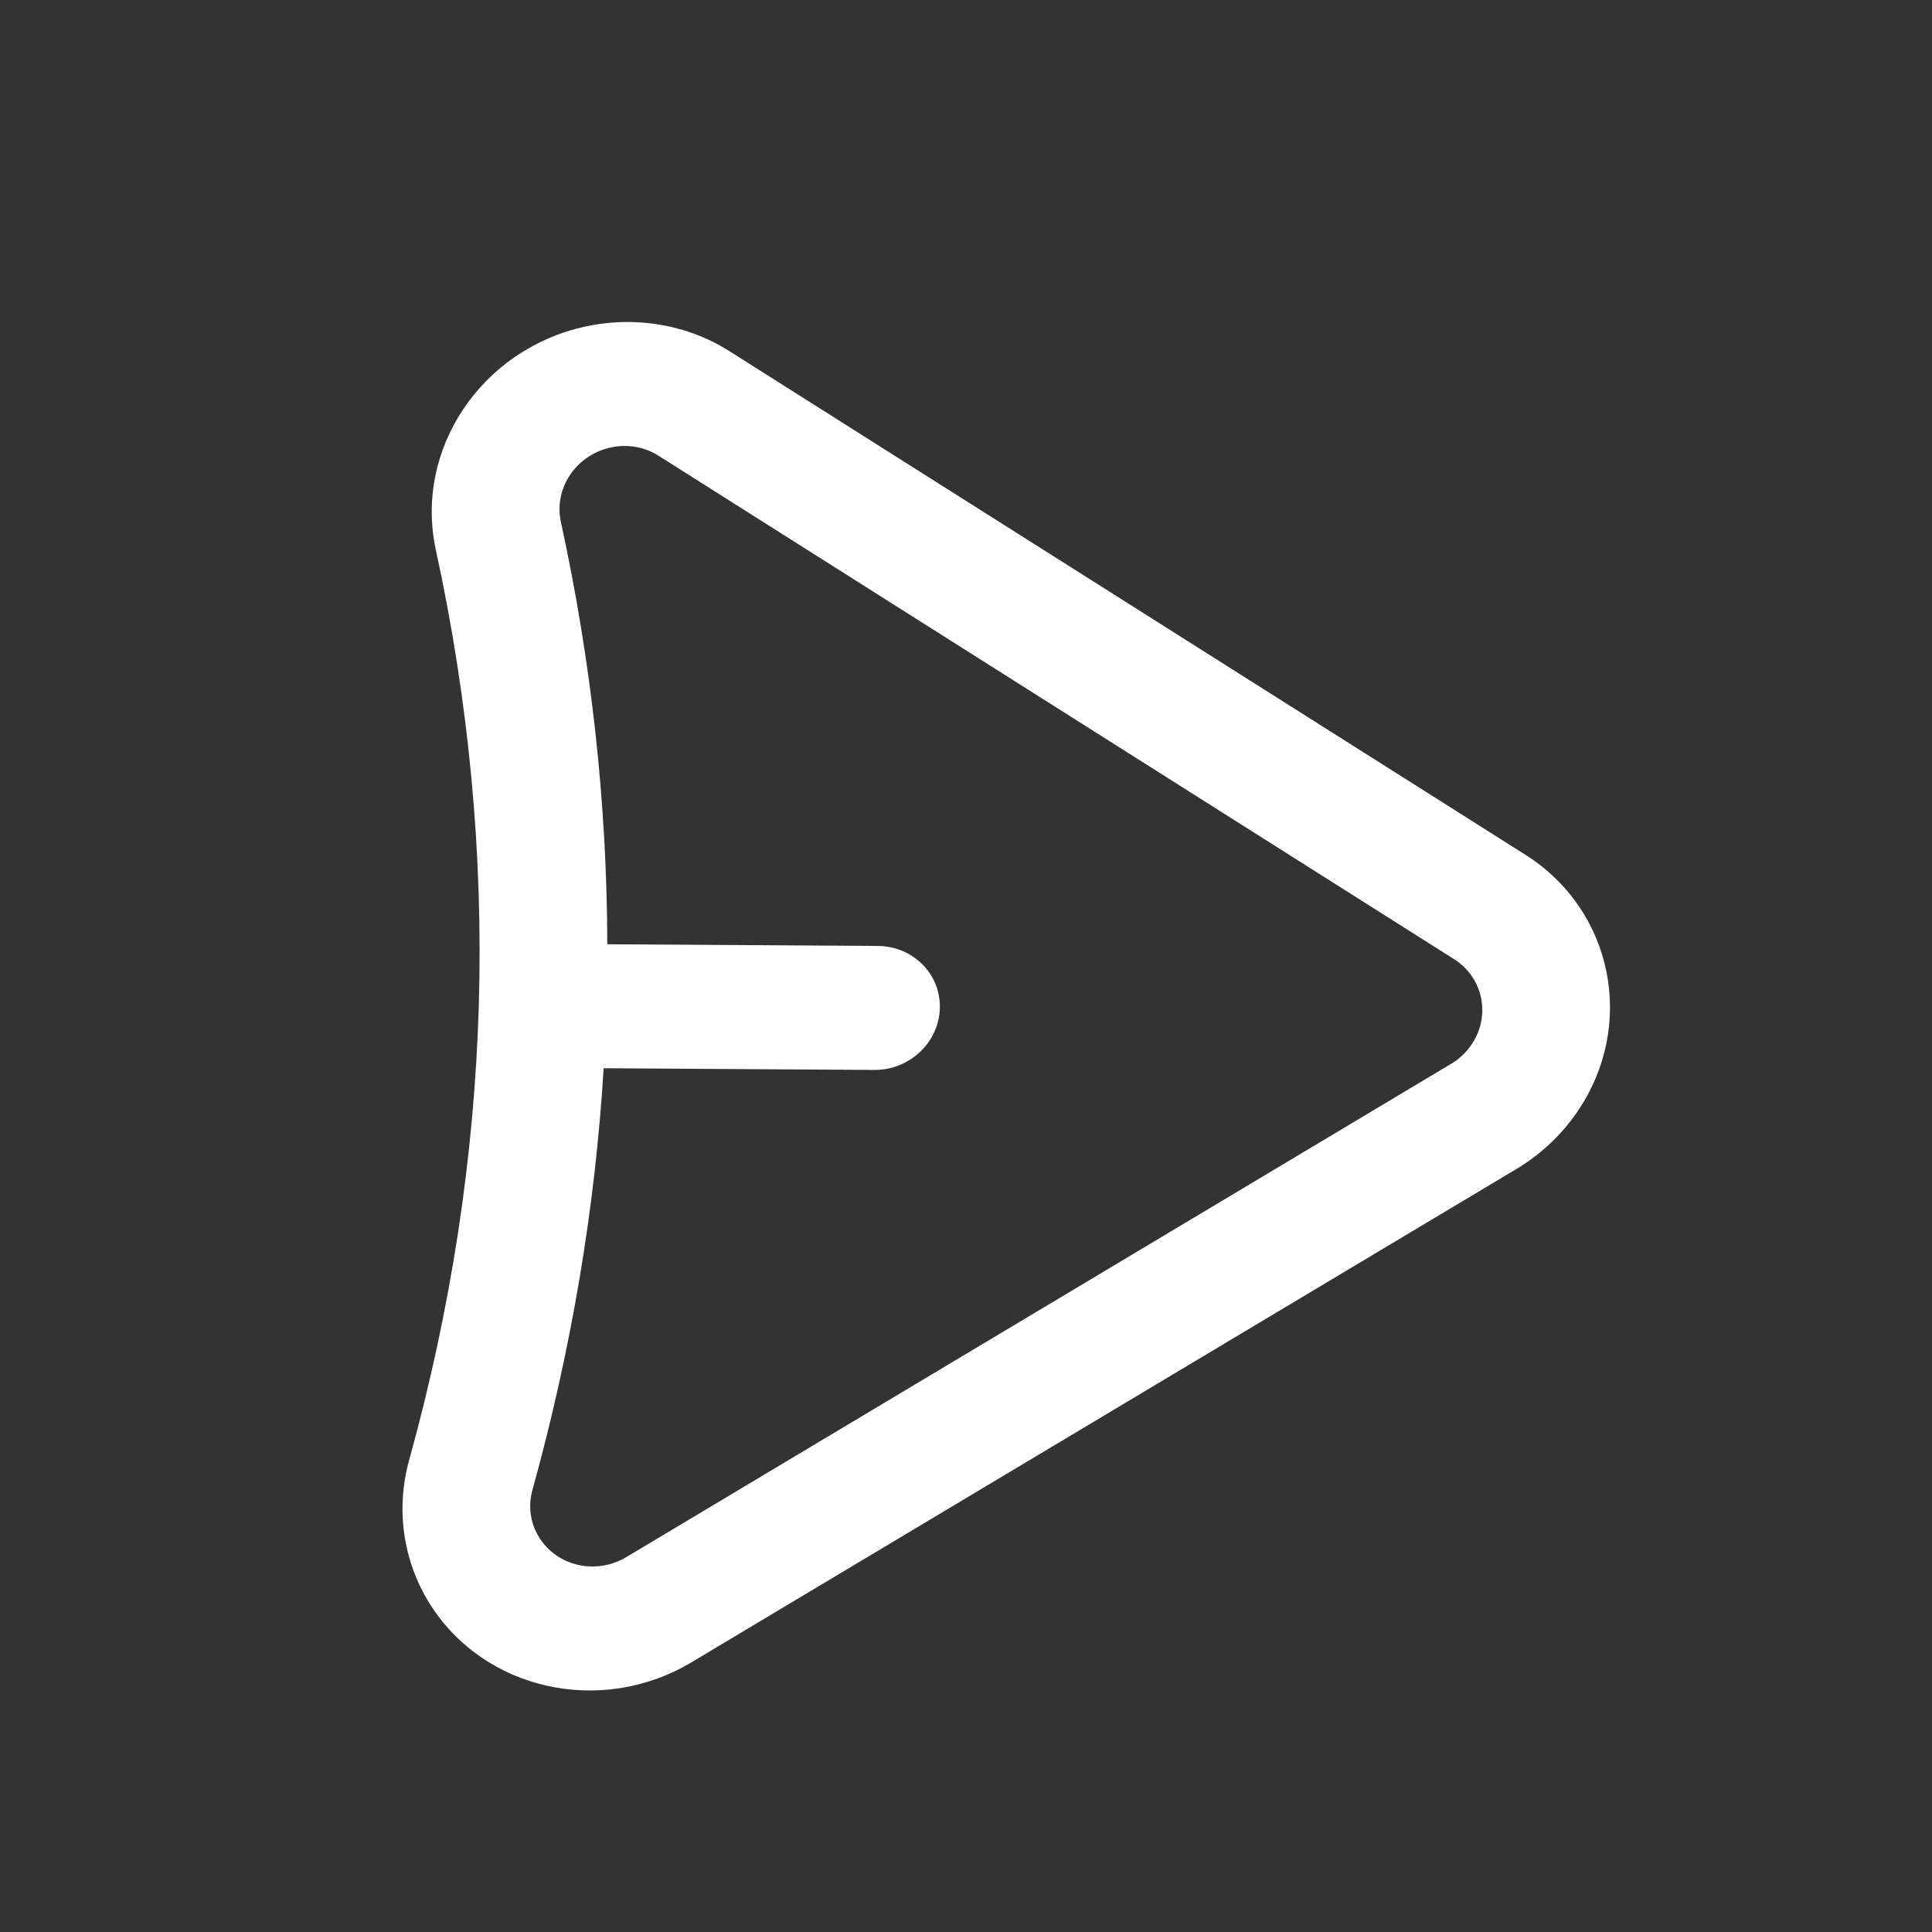 <?xml version="1.0" encoding="UTF-8"?>
<svg width="24px" height="24px" viewBox="0 0 24 24" version="1.1" xmlns="http://www.w3.org/2000/svg" xmlns:xlink="http://www.w3.org/1999/xlink">
    <rect x="0" y="0" width="24" height="24" fill="#333333" stroke="none"/>
    <title>Icon/Send-airplane/Outline</title>
    <g id="Icon/Send-airplane/Outline" stroke="none" stroke-width="1" fill="none" fill-rule="evenodd">
        <path d="M19.593,13.812 C19.397,14.099 19.138,14.342 18.835,14.523 L8.594,20.647 C7.464,21.326 6.003,20.995 5.332,19.912 C5.005,19.383 4.915,18.744 5.082,18.14 C5.604,16.257 5.892,14.374 5.948,12.49 C6.003,10.606 5.825,8.72 5.414,6.83 C5.145,5.587 5.972,4.346 7.259,4.059 C7.889,3.919 8.544,4.031 9.07,4.368 L18.95,10.619 C20.04,11.309 20.328,12.738 19.593,13.812 Z M18.063,11.915 L8.18,5.661 C8.006,5.55 7.79,5.513 7.582,5.56 C7.153,5.655 6.878,6.068 6.967,6.481 C7.348,8.231 7.54,9.98 7.544,11.73 L10.905,11.751 C11.343,11.754 11.688,12.101 11.675,12.526 C11.663,12.951 11.298,13.294 10.86,13.291 L7.499,13.27 C7.392,15.019 7.097,16.765 6.614,18.51 C6.558,18.71 6.588,18.921 6.697,19.097 C6.92,19.458 7.406,19.568 7.782,19.342 L18.025,13.216 C18.126,13.156 18.212,13.075 18.278,12.979 C18.523,12.621 18.427,12.145 18.063,11.915 Z" id="Shape" fill="#FFFFFF"></path>
    </g>
</svg>